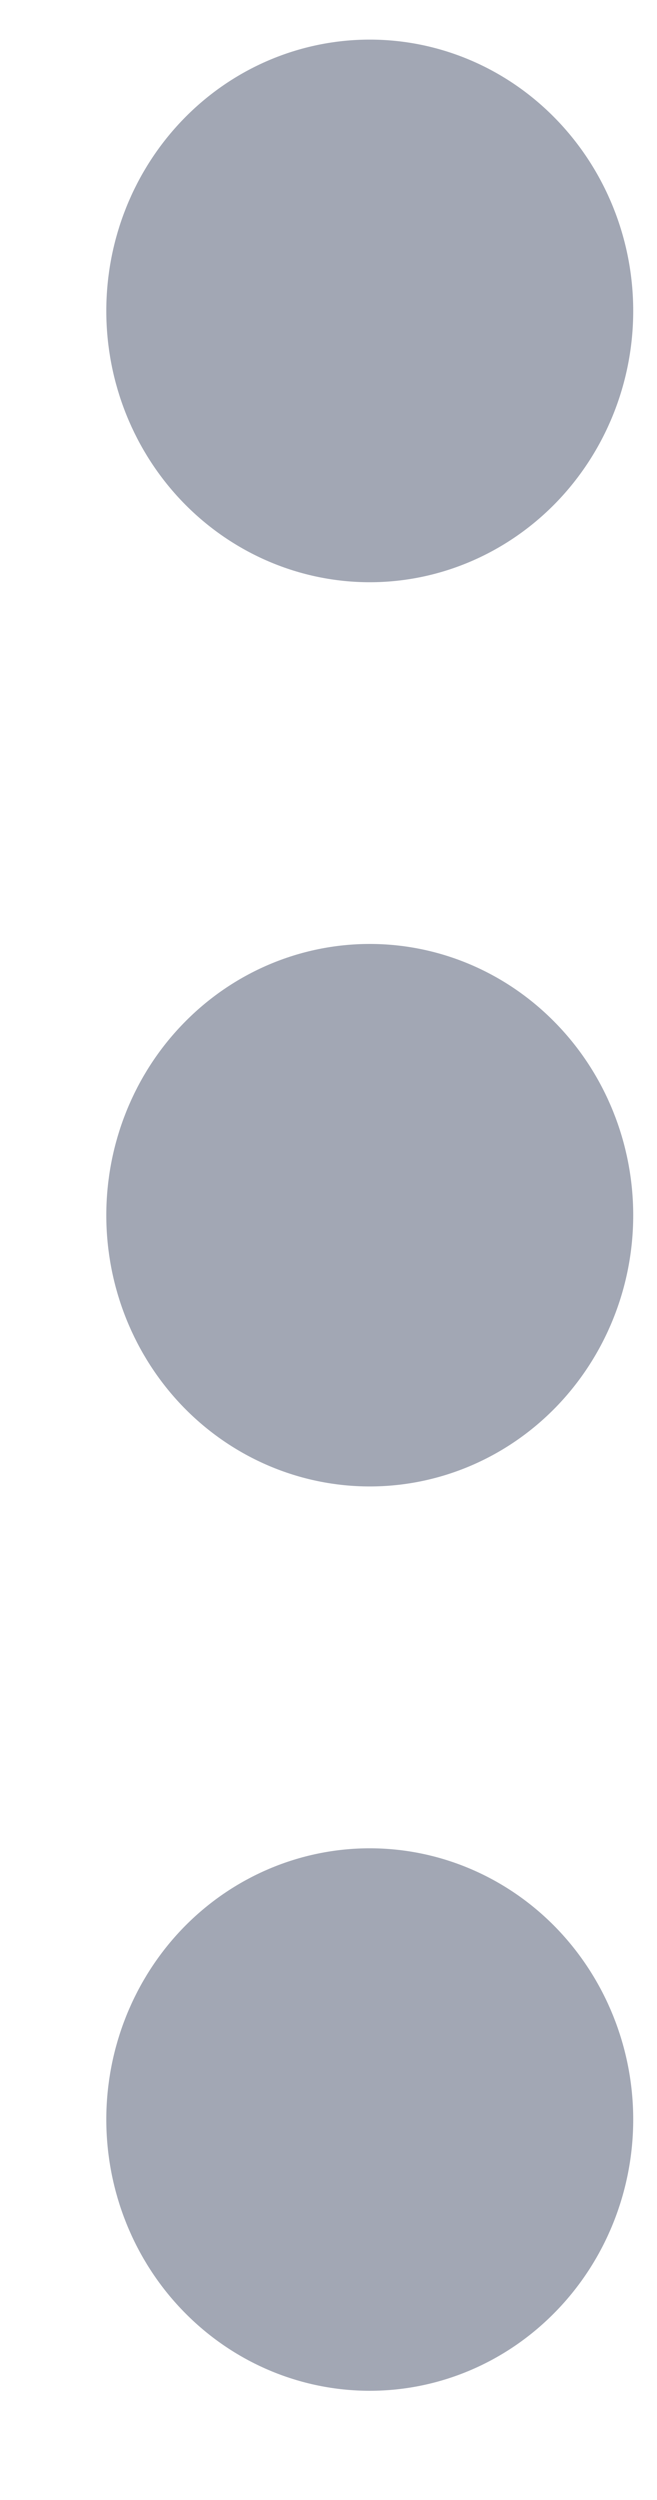 <svg width="5" height="19" viewBox="0 0 5 19" fill="none" xmlns="http://www.w3.org/2000/svg">
<path d="M4.819 16.108C4.819 16.655 4.607 17.18 4.231 17.566C3.855 17.953 3.346 18.17 2.814 18.17C2.282 18.17 1.772 17.953 1.396 17.566C1.02 17.18 0.809 16.655 0.809 16.108C0.809 15.562 1.02 15.037 1.396 14.65C1.772 14.264 2.282 14.047 2.814 14.047C3.346 14.047 3.855 14.264 4.231 14.65C4.607 15.037 4.819 15.562 4.819 16.108ZM4.819 9.236C4.819 9.783 4.607 10.307 4.231 10.694C3.855 11.08 3.346 11.297 2.814 11.297C2.282 11.297 1.772 11.08 1.396 10.694C1.02 10.307 0.809 9.783 0.809 9.236C0.809 8.689 1.02 8.164 1.396 7.778C1.772 7.391 2.282 7.174 2.814 7.174C3.346 7.174 3.855 7.391 4.231 7.778C4.607 8.164 4.819 8.689 4.819 9.236ZM4.819 2.363C4.819 2.91 4.607 3.434 4.231 3.821C3.855 4.207 3.346 4.425 2.814 4.425C2.282 4.425 1.772 4.207 1.396 3.821C1.02 3.434 0.809 2.91 0.809 2.363C0.809 1.816 1.02 1.292 1.396 0.905C1.772 0.518 2.282 0.301 2.814 0.301C3.346 0.301 3.855 0.518 4.231 0.905C4.607 1.292 4.819 1.816 4.819 2.363Z" fill="#A2A7B4"/>
</svg>
